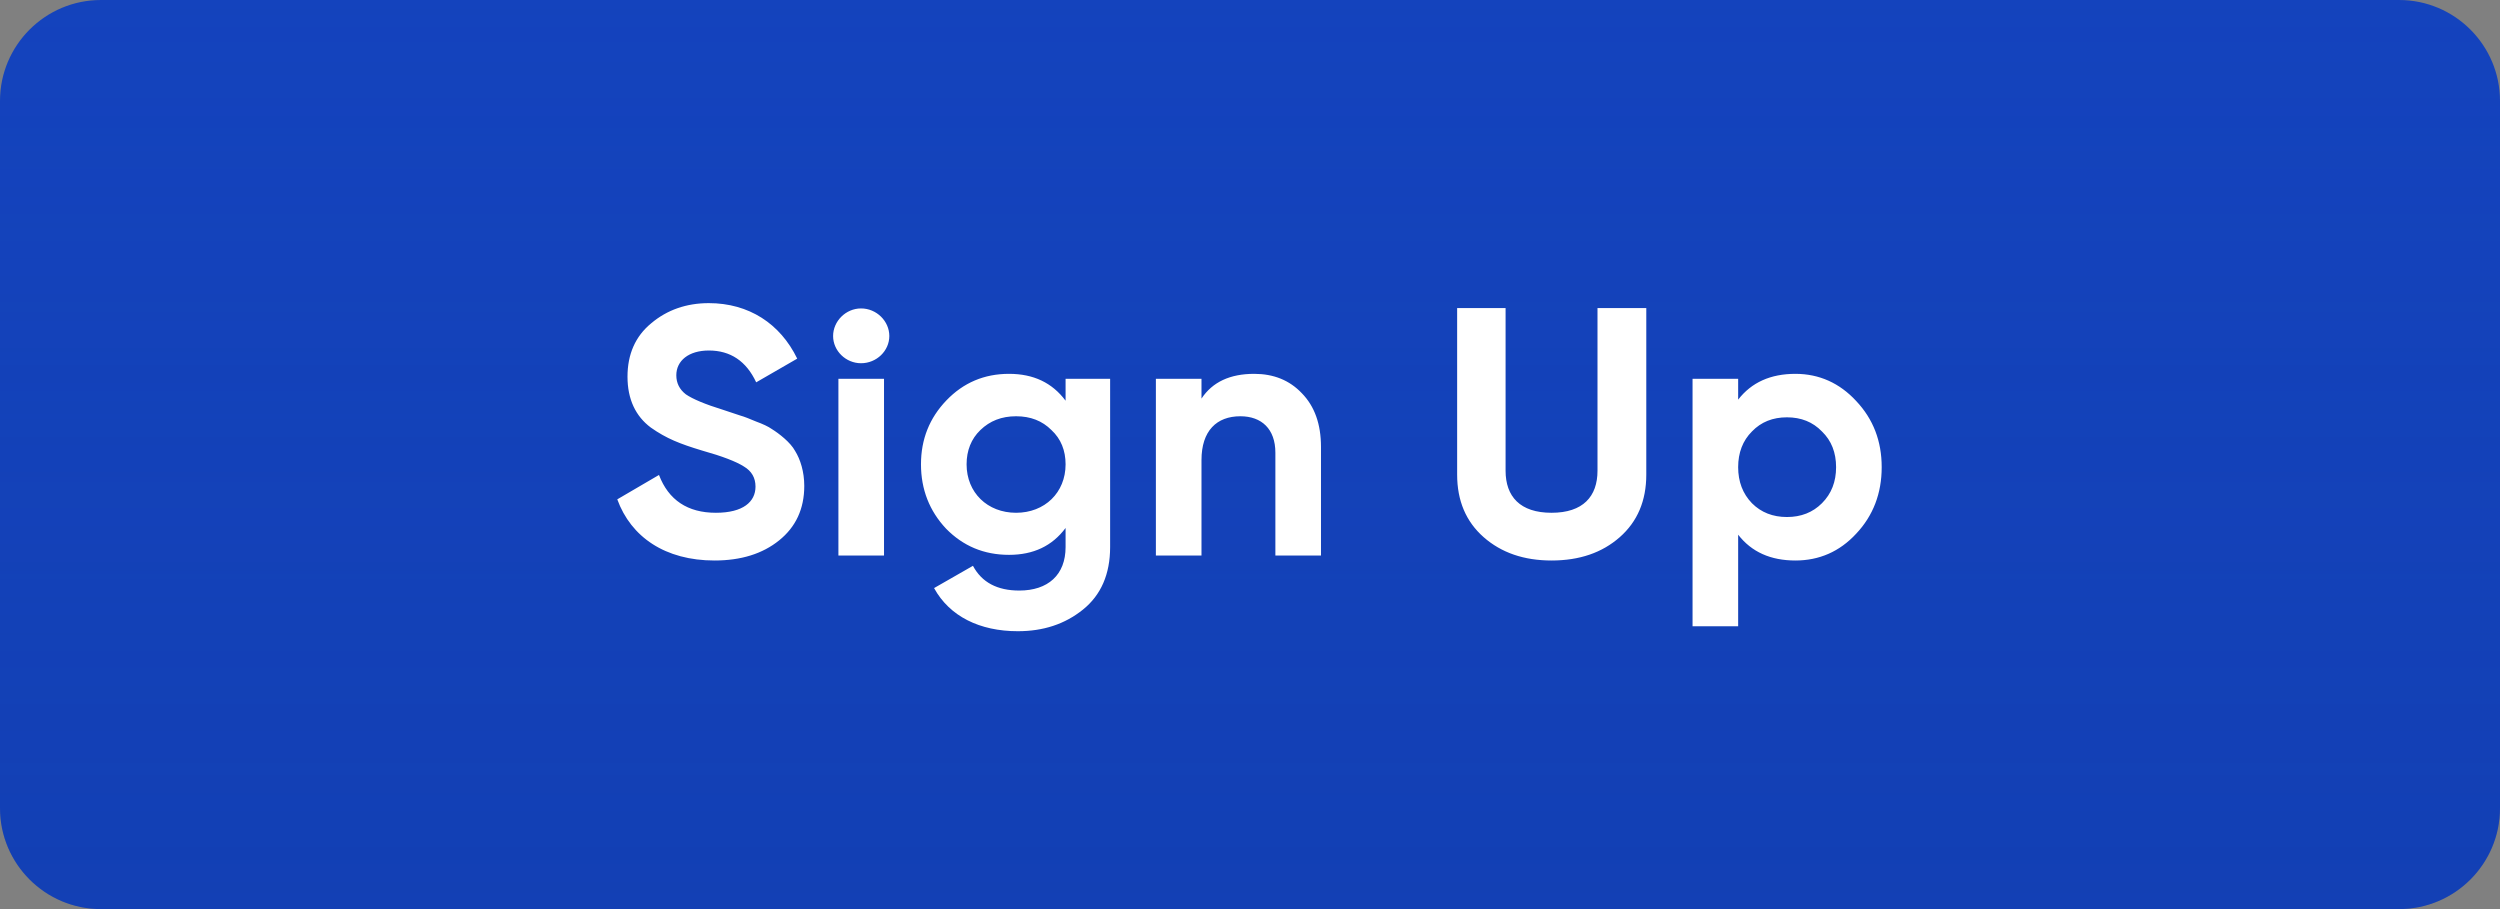 <svg width="99" height="36" viewBox="0 0 99 36" fill="none" xmlns="http://www.w3.org/2000/svg">
<rect x="0" y="0" width="99" height="36" fill="#808080" stroke="none"/>
<path d="M0 4C0 1.791 1.791 0 4 0H95C97.209 0 99 1.791 99 4V32C99 34.209 97.209 36 95 36H4C1.791 36 0 34.209 0 32V4Z" fill="#1443BD"/>
<path d="M0 4C0 1.791 1.791 0 4 0H95C97.209 0 99 1.791 99 4V32C99 34.209 97.209 36 95 36H4C1.791 36 0 34.209 0 32V4Z" fill="url(#paint0_linear_505_422)" fill-opacity="0.2"/>
<path d="M28.294 22.196C29.343 22.196 30.198 21.93 30.855 21.398C31.514 20.866 31.849 20.152 31.849 19.242C31.849 18.682 31.695 18.192 31.485 17.856C31.303 17.52 30.855 17.17 30.561 16.988C30.422 16.89 30.212 16.792 29.945 16.694C29.68 16.582 29.47 16.498 29.316 16.456L28.643 16.232C27.916 16.008 27.425 15.798 27.16 15.616C26.907 15.42 26.782 15.168 26.782 14.86C26.782 14.286 27.271 13.88 28.07 13.88C28.924 13.88 29.553 14.3 29.945 15.14L31.57 14.202C30.898 12.816 29.651 12.004 28.07 12.004C27.188 12.004 26.418 12.27 25.788 12.802C25.157 13.32 24.849 14.034 24.849 14.916C24.849 15.812 25.172 16.484 25.773 16.932C26.39 17.366 26.922 17.576 27.803 17.842C28.602 18.066 29.148 18.276 29.456 18.472C29.764 18.654 29.918 18.92 29.918 19.27C29.918 19.872 29.427 20.306 28.349 20.306C27.23 20.306 26.474 19.802 26.096 18.808L24.444 19.774C24.989 21.272 26.348 22.196 28.294 22.196ZM34.097 14.384C34.713 14.384 35.217 13.894 35.217 13.306C35.217 12.718 34.713 12.214 34.097 12.214C33.495 12.214 32.991 12.718 32.991 13.306C32.991 13.894 33.495 14.384 34.097 14.384ZM35.007 22V15H33.201V22H35.007ZM42.197 15.868C41.665 15.154 40.923 14.804 39.957 14.804C38.977 14.804 38.151 15.154 37.479 15.854C36.807 16.554 36.471 17.394 36.471 18.388C36.471 19.382 36.807 20.236 37.465 20.936C38.137 21.622 38.963 21.972 39.957 21.972C40.923 21.972 41.665 21.622 42.197 20.908V21.664C42.197 22.77 41.497 23.386 40.363 23.386C39.495 23.386 38.879 23.064 38.529 22.406L36.989 23.288C37.605 24.408 38.795 24.996 40.307 24.996C41.315 24.996 42.169 24.716 42.883 24.142C43.597 23.568 43.961 22.742 43.961 21.664V15H42.197V15.868ZM42.197 18.388C42.197 19.508 41.371 20.306 40.237 20.306C39.103 20.306 38.277 19.508 38.277 18.388C38.277 17.842 38.459 17.38 38.823 17.03C39.201 16.666 39.663 16.484 40.237 16.484C40.811 16.484 41.273 16.666 41.637 17.03C42.015 17.38 42.197 17.842 42.197 18.388ZM49.665 14.804C48.713 14.804 48.013 15.126 47.579 15.784V15H45.773V22H47.579V18.22C47.579 17.058 48.181 16.484 49.119 16.484C49.959 16.484 50.505 16.988 50.505 17.926V22H52.311V17.702C52.311 16.792 52.059 16.092 51.555 15.574C51.065 15.056 50.435 14.804 49.665 14.804ZM61.441 22.196C62.547 22.196 63.443 21.888 64.143 21.272C64.843 20.656 65.193 19.83 65.193 18.794V12.2H63.261V18.64C63.261 19.662 62.687 20.306 61.441 20.306C60.195 20.306 59.621 19.662 59.621 18.64V12.2H57.703V18.794C57.703 19.83 58.053 20.656 58.753 21.272C59.453 21.888 60.349 22.196 61.441 22.196ZM71.099 14.804C70.119 14.804 69.363 15.14 68.831 15.826V15H67.025V24.8H68.831V21.174C69.363 21.86 70.119 22.196 71.099 22.196C72.037 22.196 72.849 21.846 73.507 21.132C74.179 20.418 74.515 19.536 74.515 18.5C74.515 17.464 74.179 16.596 73.507 15.882C72.849 15.168 72.037 14.804 71.099 14.804ZM69.377 19.928C69.013 19.55 68.831 19.074 68.831 18.5C68.831 17.926 69.013 17.45 69.377 17.086C69.741 16.708 70.203 16.526 70.763 16.526C71.323 16.526 71.785 16.708 72.149 17.086C72.527 17.45 72.709 17.926 72.709 18.5C72.709 19.074 72.527 19.55 72.149 19.928C71.785 20.292 71.323 20.474 70.763 20.474C70.203 20.474 69.741 20.292 69.377 19.928Z" fill="white"/>
<defs>
<linearGradient id="paint0_linear_505_422" x1="49" y1="36" x2="49" y2="4.98703e-08" gradientUnits="userSpaceOnUse">
<stop stop-color="#0D3291"/>
<stop offset="1" stop-color="#103697" stop-opacity="0"/>
</linearGradient>
</defs>
</svg>
